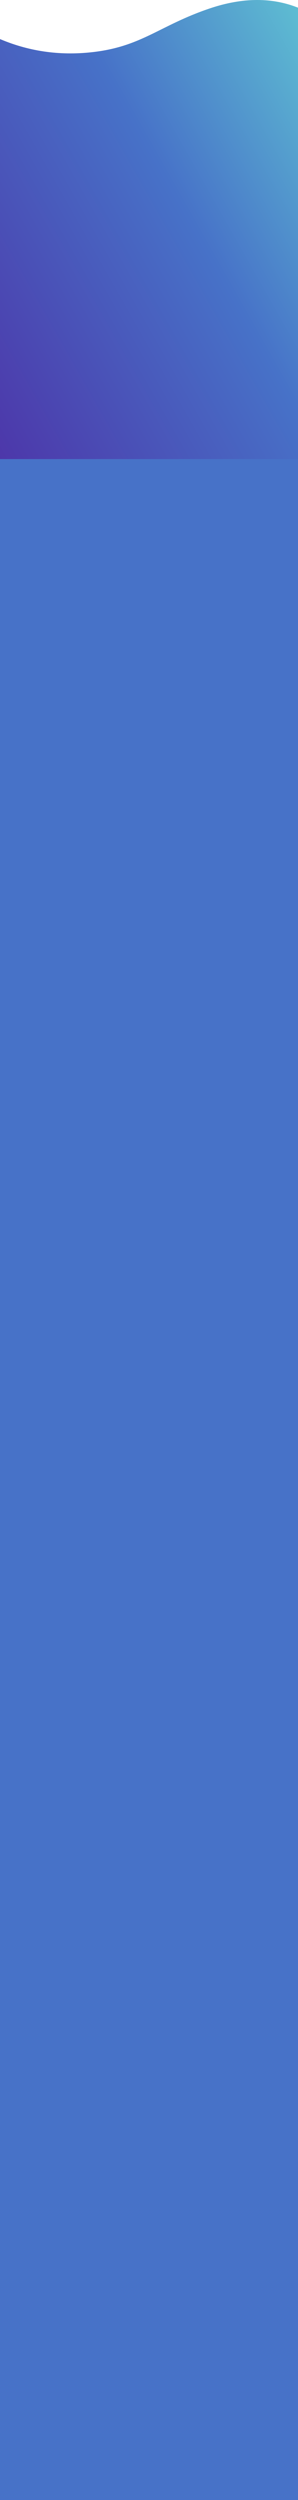 <svg xmlns="http://www.w3.org/2000/svg" xmlns:xlink="http://www.w3.org/1999/xlink" width="1440px" height="12062px" viewBox="0 0 1440 12062" version="1.1" style="transform: scaleY(0.4) translateY(-9045px);">
    <!-- Generator: Sketch 51.3 (57544) - http://www.bohemiancoding.com/sketch -->
    <title>Path 11</title>
    <desc>Created with Sketch.</desc>
    <defs>
        <linearGradient x1="-5.543%" y1="118.789%" x2="127.587%" y2="-21.035%" id="linearGradient-1">
            <stop stop-color="#4F209E" offset="0%"/>
            <stop stop-color="#4772C8" offset="53.841%"/>
            <stop stop-color="#6EF1D9" offset="100%"/>
        </linearGradient>
    </defs>
    <g id="Page-1" stroke="none" stroke-width="1" fill="none" fill-rule="evenodd">
        <g id="Webdiner---new-page-" transform="translate(0, -10425)" fill="url(#linearGradient-1)">
            <g id="Section-6" transform="translate(-261, 9575)">
                <g id="BG" transform="translate(0, 563)">
                    <g xmlns="http://www.w3.org/2000/svg" id="Group-134" transform="translate(251, 2)">
                        <path d="M0,469.167 C143.73,532.137 295.648,554.647 455.754,536.697 C695.912,509.773 779.256,408.49 1022.102,326.163 C1183.999,271.279 1329.965,271.279 1460,326.163 L1460,2695 C1186.802,2644.832 943.802,2674.841 731,2785.027 C518.198,2895.214 274.531,2895.214 2.22877272e-13,2785.027 L0,469.167 Z" id="Path-11"/>
    <rect width="1460" height="10000" x="0" y="2500" style="fill:#4772C8;">
                    </rect></g>
                </g>
            </g>
        </g>
    </g>
</svg>